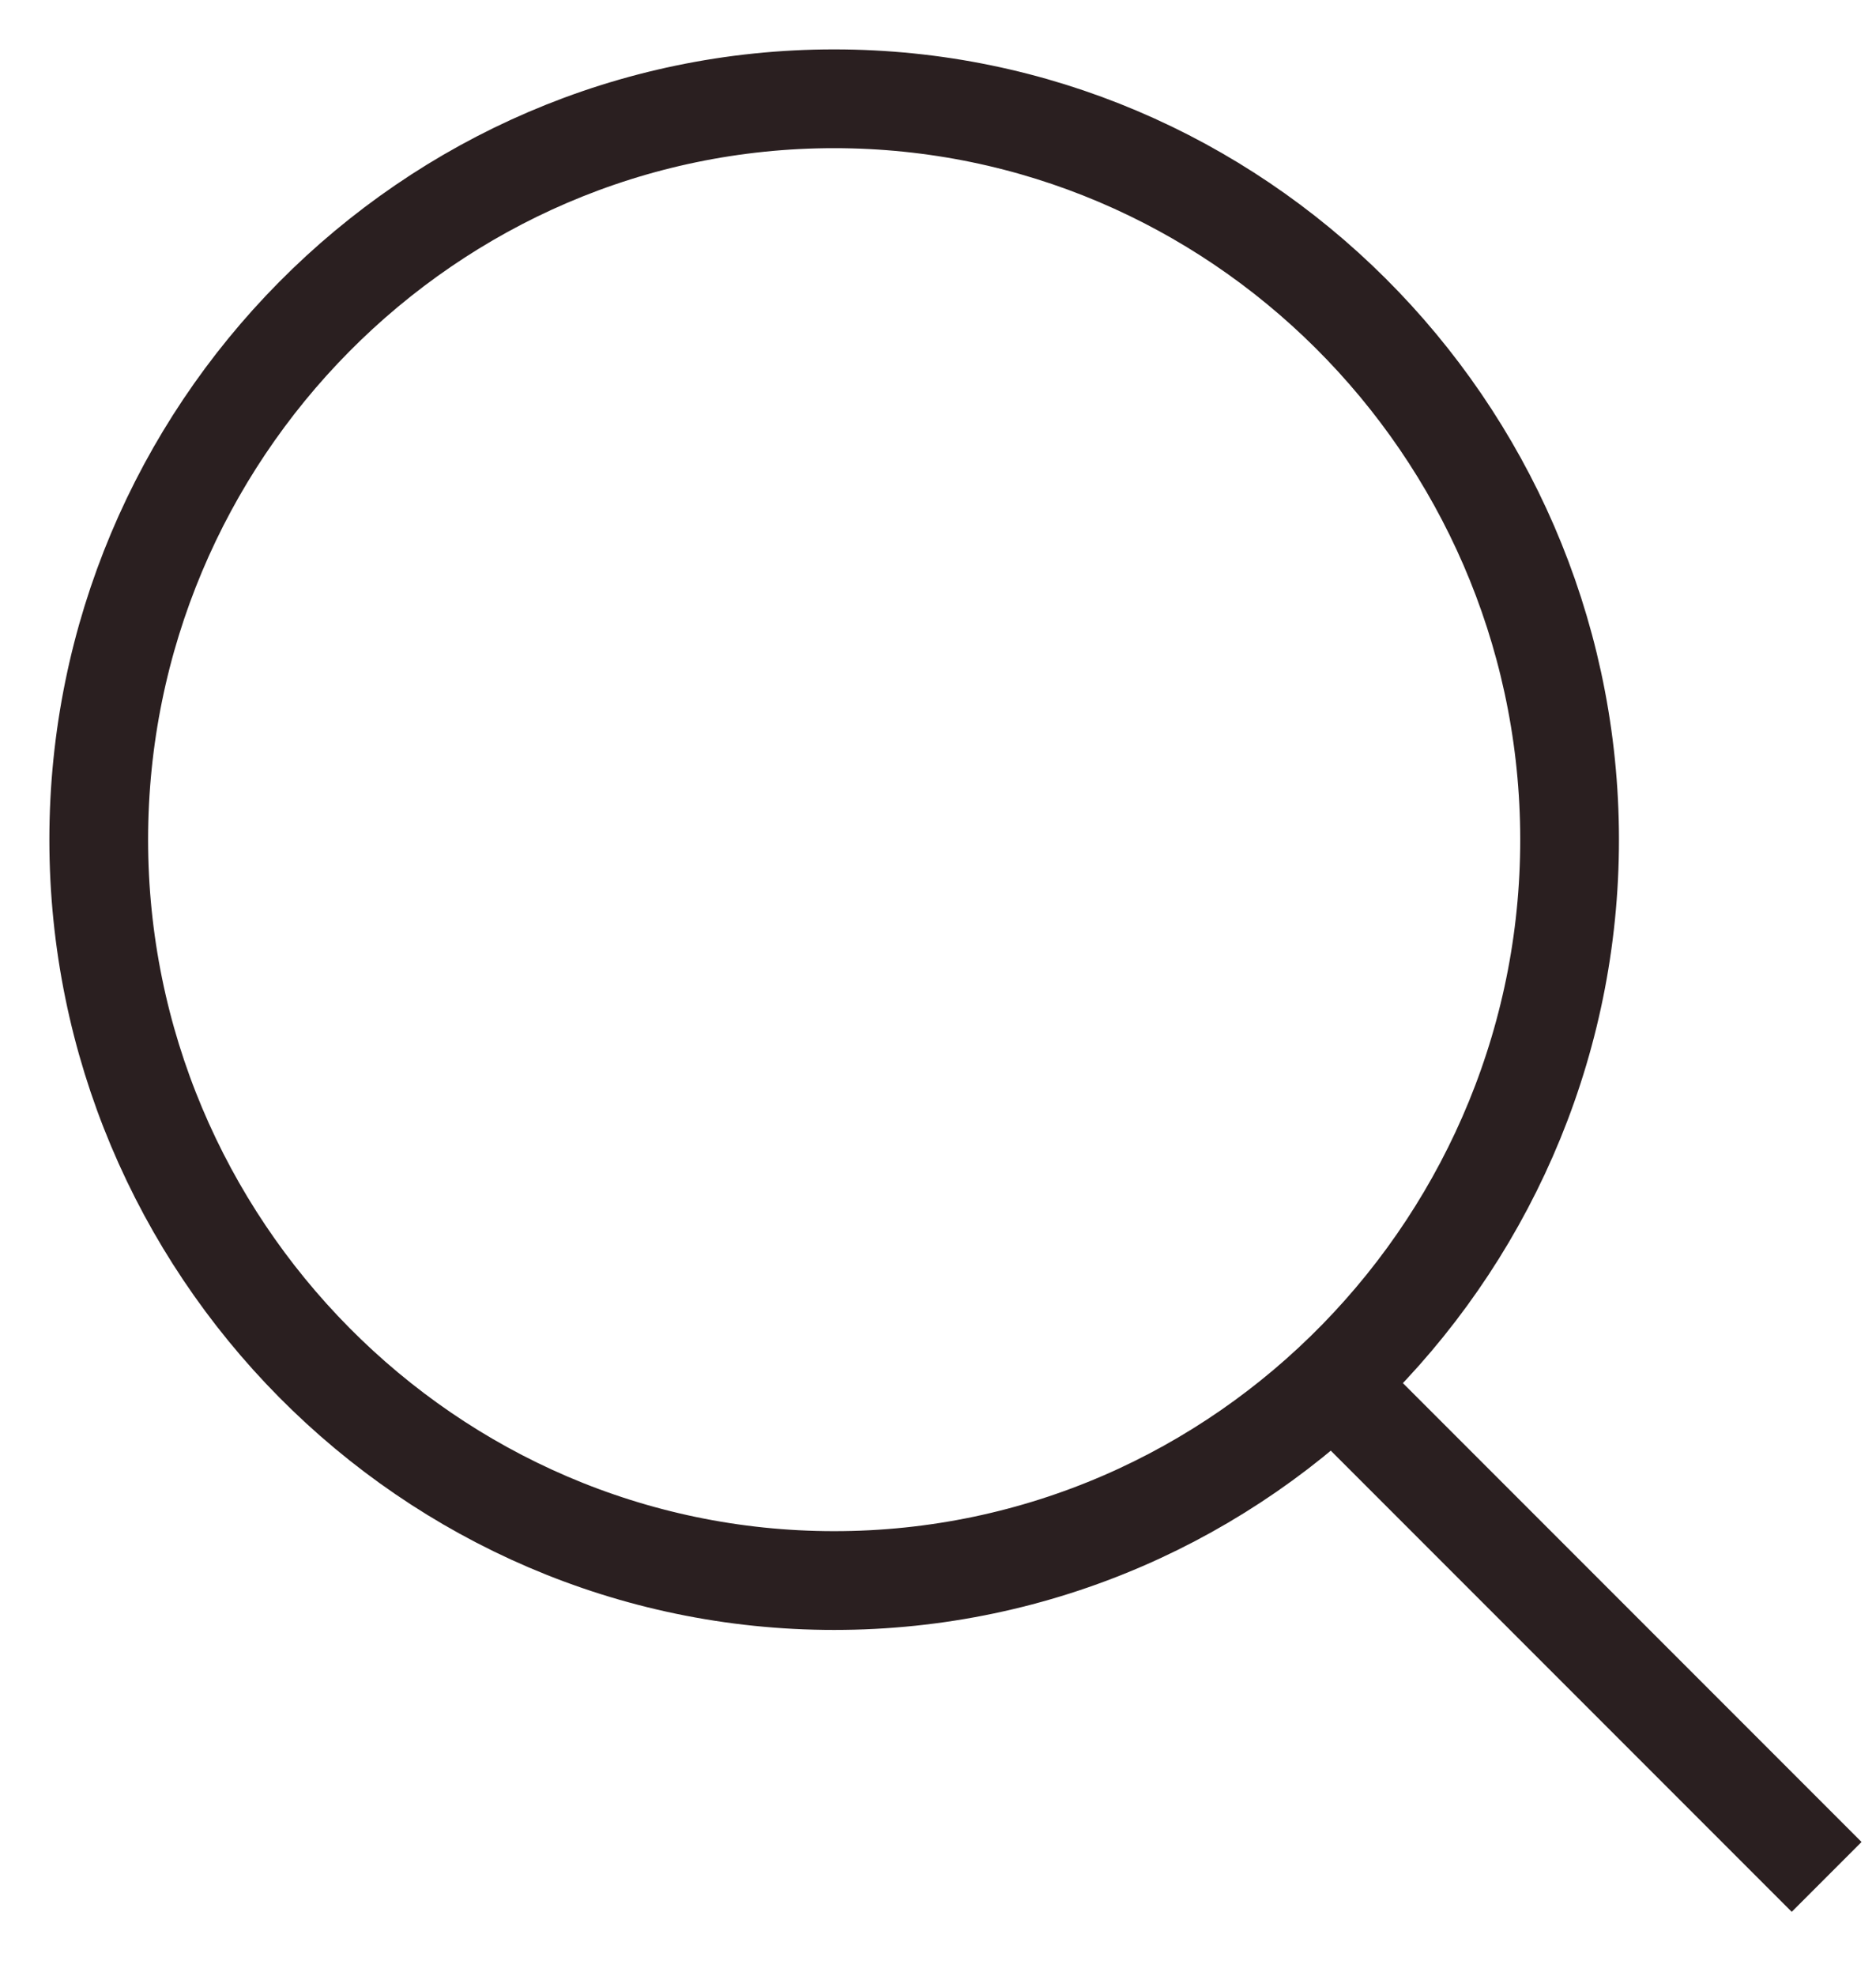 <svg width="19" height="20" viewBox="0 0 19 20" fill="none" xmlns="http://www.w3.org/2000/svg">
<path d="M1 8.5C1 12.613 4.335 16 8.449 16C12.602 16 15.953 12.55 15.896 8.397C15.84 4.324 12.521 1 8.448 1C4.335 1 1 4.386 1 8.5Z" stroke="#2A1F20"/>
<path d="M13.5 14L18.5 19" stroke="#2A1F20"/>
</svg>

